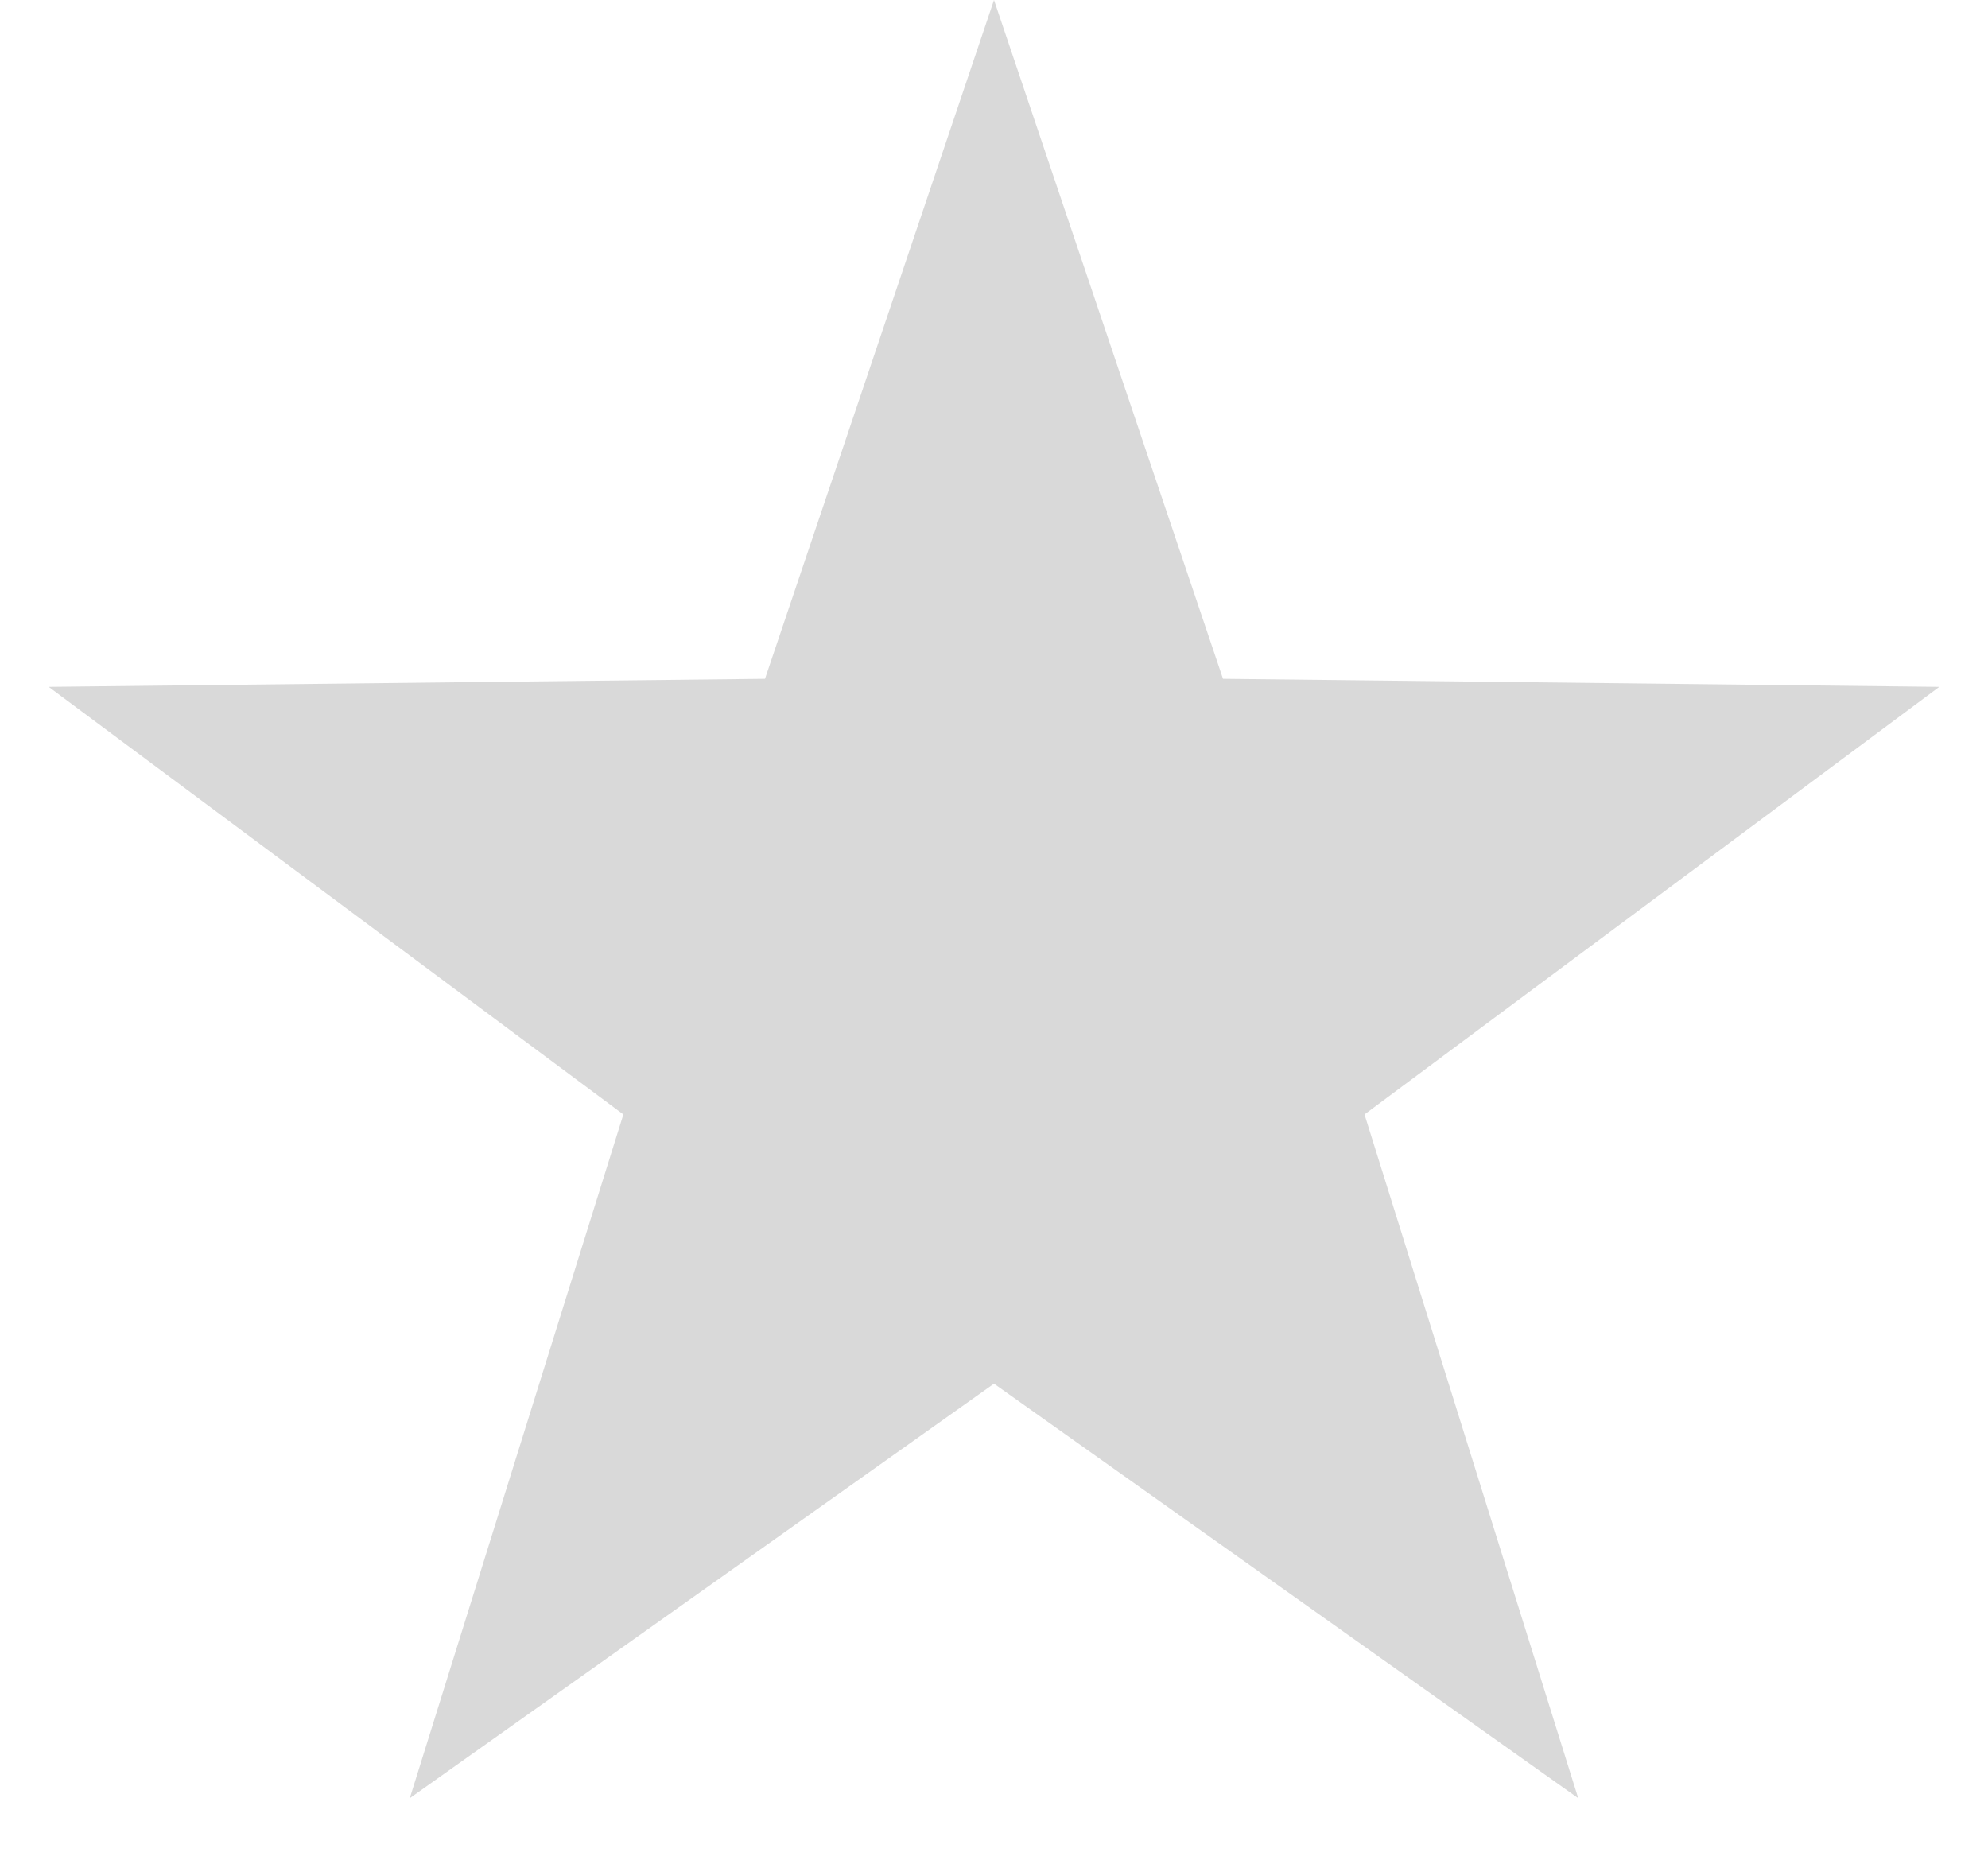 <svg width="16" height="15" viewBox="0 0 16 15" fill="none" xmlns="http://www.w3.org/2000/svg">
<path id="Star 5" d="M8 0L9.843 5.463L15.608 5.528L10.982 8.969L12.702 14.472L8 11.136L3.298 14.472L5.017 8.969L0.392 5.528L6.157 5.463L8 0Z" fill="#D9D9D9"/>
</svg>
